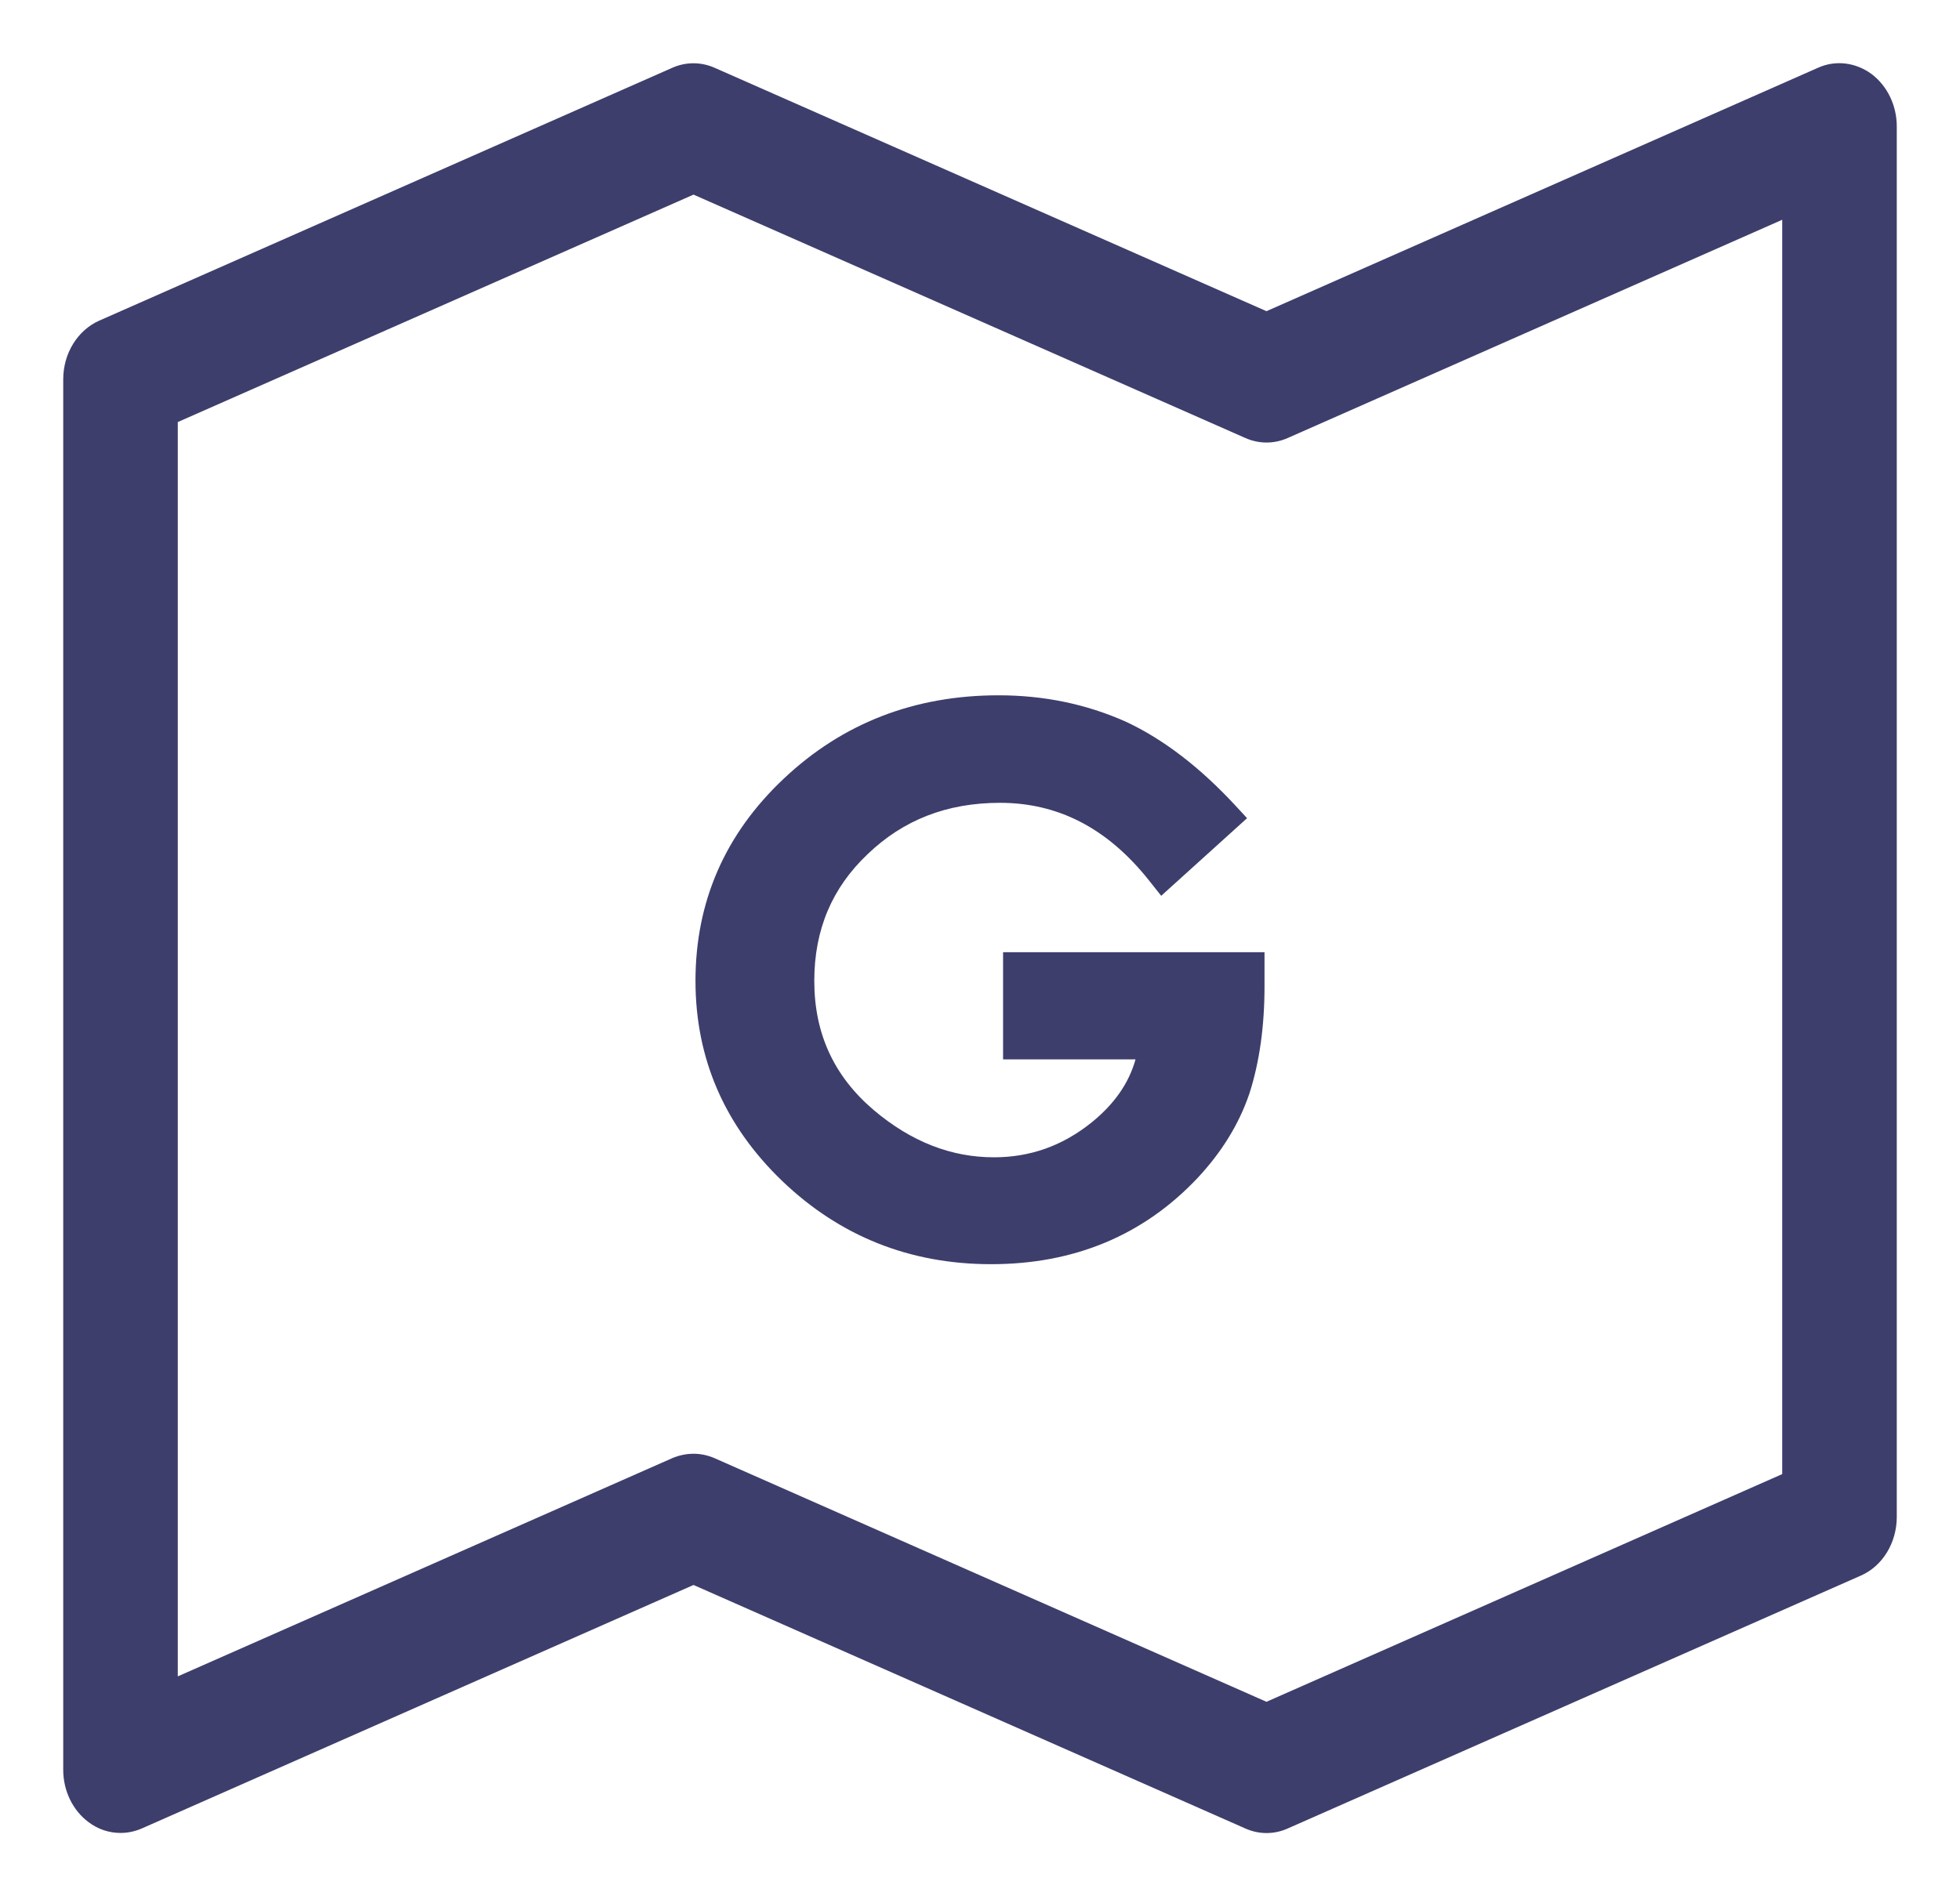 <svg width="31" height="30" viewBox="0 0 31 30" fill="none" xmlns="http://www.w3.org/2000/svg">
<g clip-path="url(#clip0)">
<path d="M1.906 28.998C1.727 28.998 1.551 28.941 1.399 28.826C1.15 28.64 1 28.331 1 27.999V6.001C1 5.591 1.227 5.225 1.569 5.073L10.632 1.073C10.847 0.977 11.088 0.977 11.304 1.073L20.031 4.923L28.757 1.071C29.032 0.947 29.351 0.987 29.601 1.171C29.851 1.359 30 1.669 30 2.001V23.999C30 24.407 29.775 24.777 29.431 24.927L20.368 28.927C20.153 29.024 19.912 29.024 19.696 28.927L10.969 25.075L2.243 28.927C2.135 28.974 2.02 28.998 1.906 28.998ZM10.969 22.999C11.083 22.999 11.197 23.023 11.306 23.071L20.031 26.923L28.188 23.321V3.477L20.368 6.929C20.153 7.025 19.912 7.025 19.696 6.929L10.969 3.079L2.812 6.677V26.521L10.632 23.069C10.74 23.023 10.855 22.999 10.969 22.999Z" fill="#3D3E6C"/>
<path d="M15.865 15.064V16.76H17.96C17.856 17.133 17.627 17.466 17.261 17.761C16.8 18.13 16.29 18.309 15.721 18.309C15.05 18.309 14.417 18.068 13.817 17.56C13.191 17.026 12.879 16.353 12.879 15.518C12.879 14.705 13.162 14.044 13.722 13.514L13.724 13.512C14.286 12.972 14.977 12.701 15.816 12.701C16.727 12.701 17.51 13.094 18.173 13.929L18.366 14.172L19.724 12.944L19.544 12.749C18.987 12.147 18.409 11.699 17.808 11.418L17.803 11.416C17.179 11.138 16.508 11 15.793 11C14.464 11 13.326 11.441 12.396 12.319C11.467 13.194 11 14.266 11 15.518C11 16.747 11.46 17.808 12.373 18.685C13.286 19.559 14.392 20 15.676 20C16.991 20 18.088 19.543 18.945 18.632L18.946 18.631C19.323 18.226 19.595 17.786 19.757 17.311L19.759 17.307C19.921 16.805 20 16.236 20 15.603V15.064H17.932H15.865Z" fill="#3D3E6C"/>
</g>
<defs>
<clipPath id="clip0">
<rect width="31" height="30" fill="white"/>
</clipPath>
</defs>
</svg>
